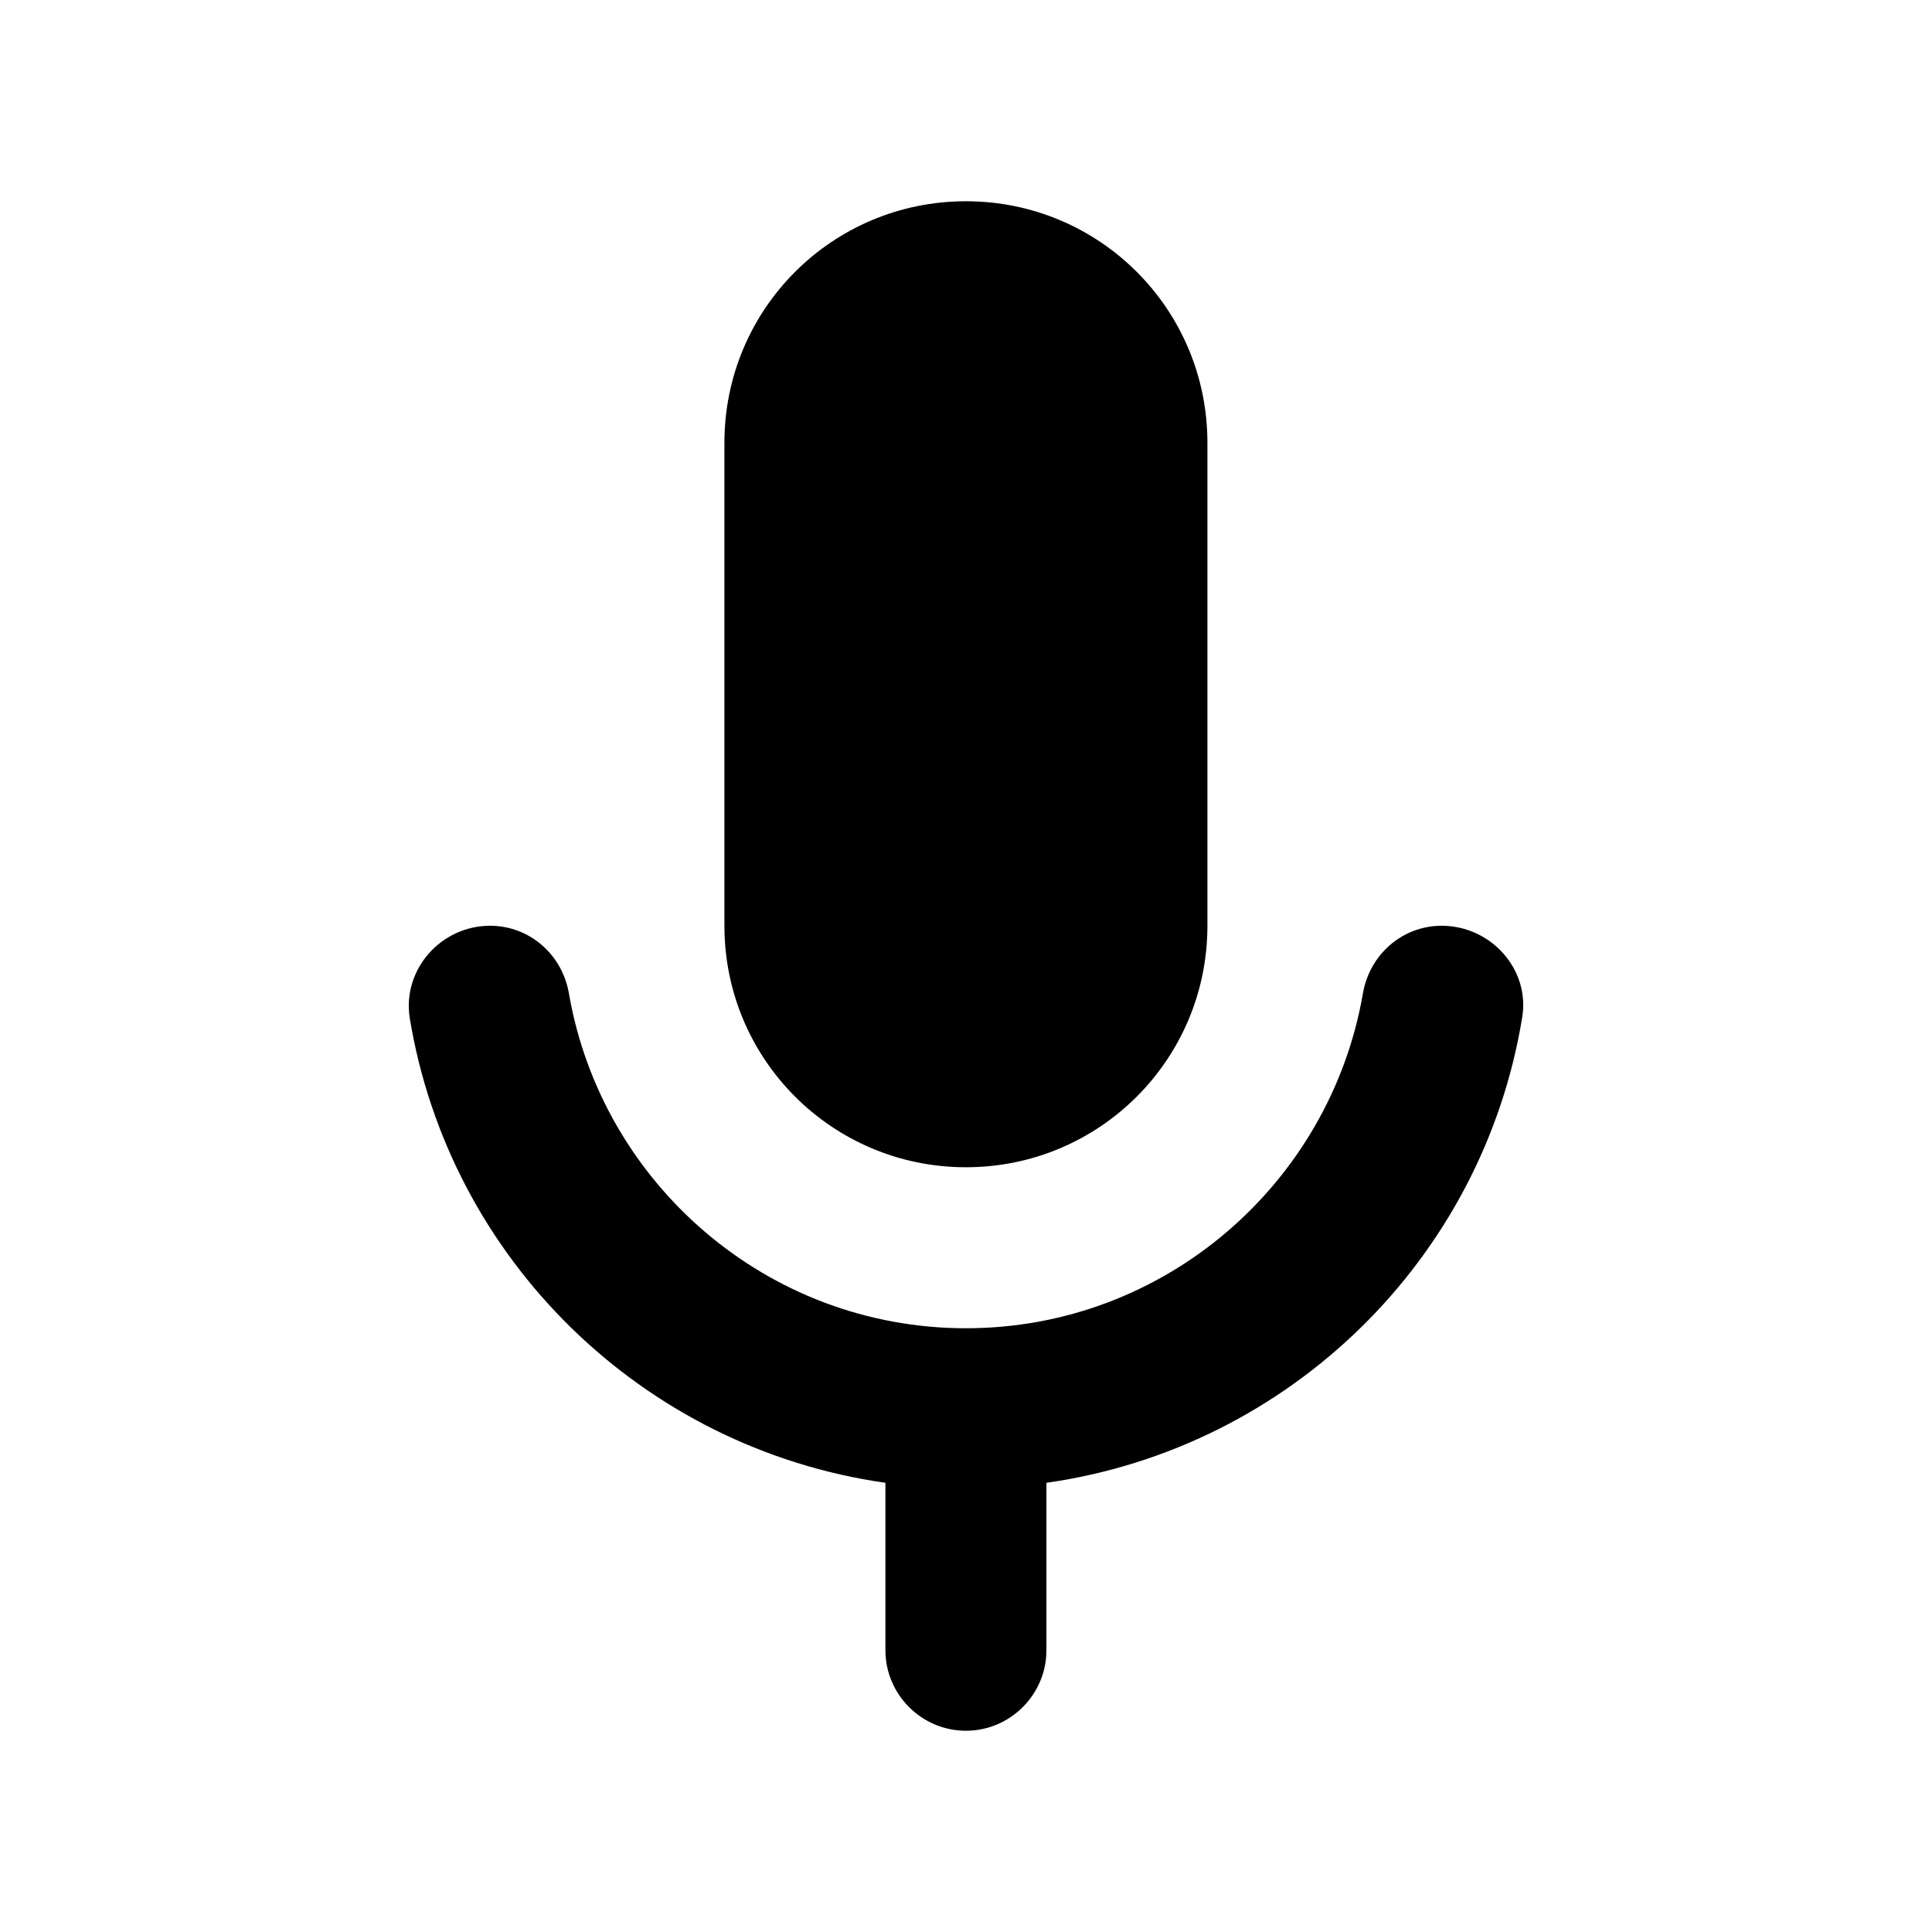 <svg xmlns="http://www.w3.org/2000/svg" width="24" height="24" viewBox="0 0 24 24">
  <path fill-rule="evenodd" d="M11.999,14.5 C13.659,14.5 14.999,13.16 14.999,11.5 L14.999,5.5 C14.999,3.84 13.659,2.5 11.999,2.5 C10.339,2.5 8.999,3.84 8.999,5.5 L8.999,11.5 C8.999,13.16 10.339,14.5 11.999,14.5 Z M17.909,11.5 C17.419,11.5 17.009,11.86 16.929,12.35 C16.519,14.7 14.469,16.5 11.999,16.5 C9.529,16.5 7.479,14.7 7.069,12.35 C6.989,11.86 6.579,11.5 6.089,11.5 C5.479,11.5 4.999,12.04 5.089,12.64 C5.579,15.64 7.979,17.99 10.999,18.42 L10.999,20.5 C10.999,21.05 11.449,21.5 11.999,21.5 C12.549,21.5 12.999,21.05 12.999,20.5 L12.999,18.42 C16.019,17.99 18.419,15.64 18.909,12.64 C19.009,12.04 18.519,11.5 17.909,11.5 Z"/>
</svg>
